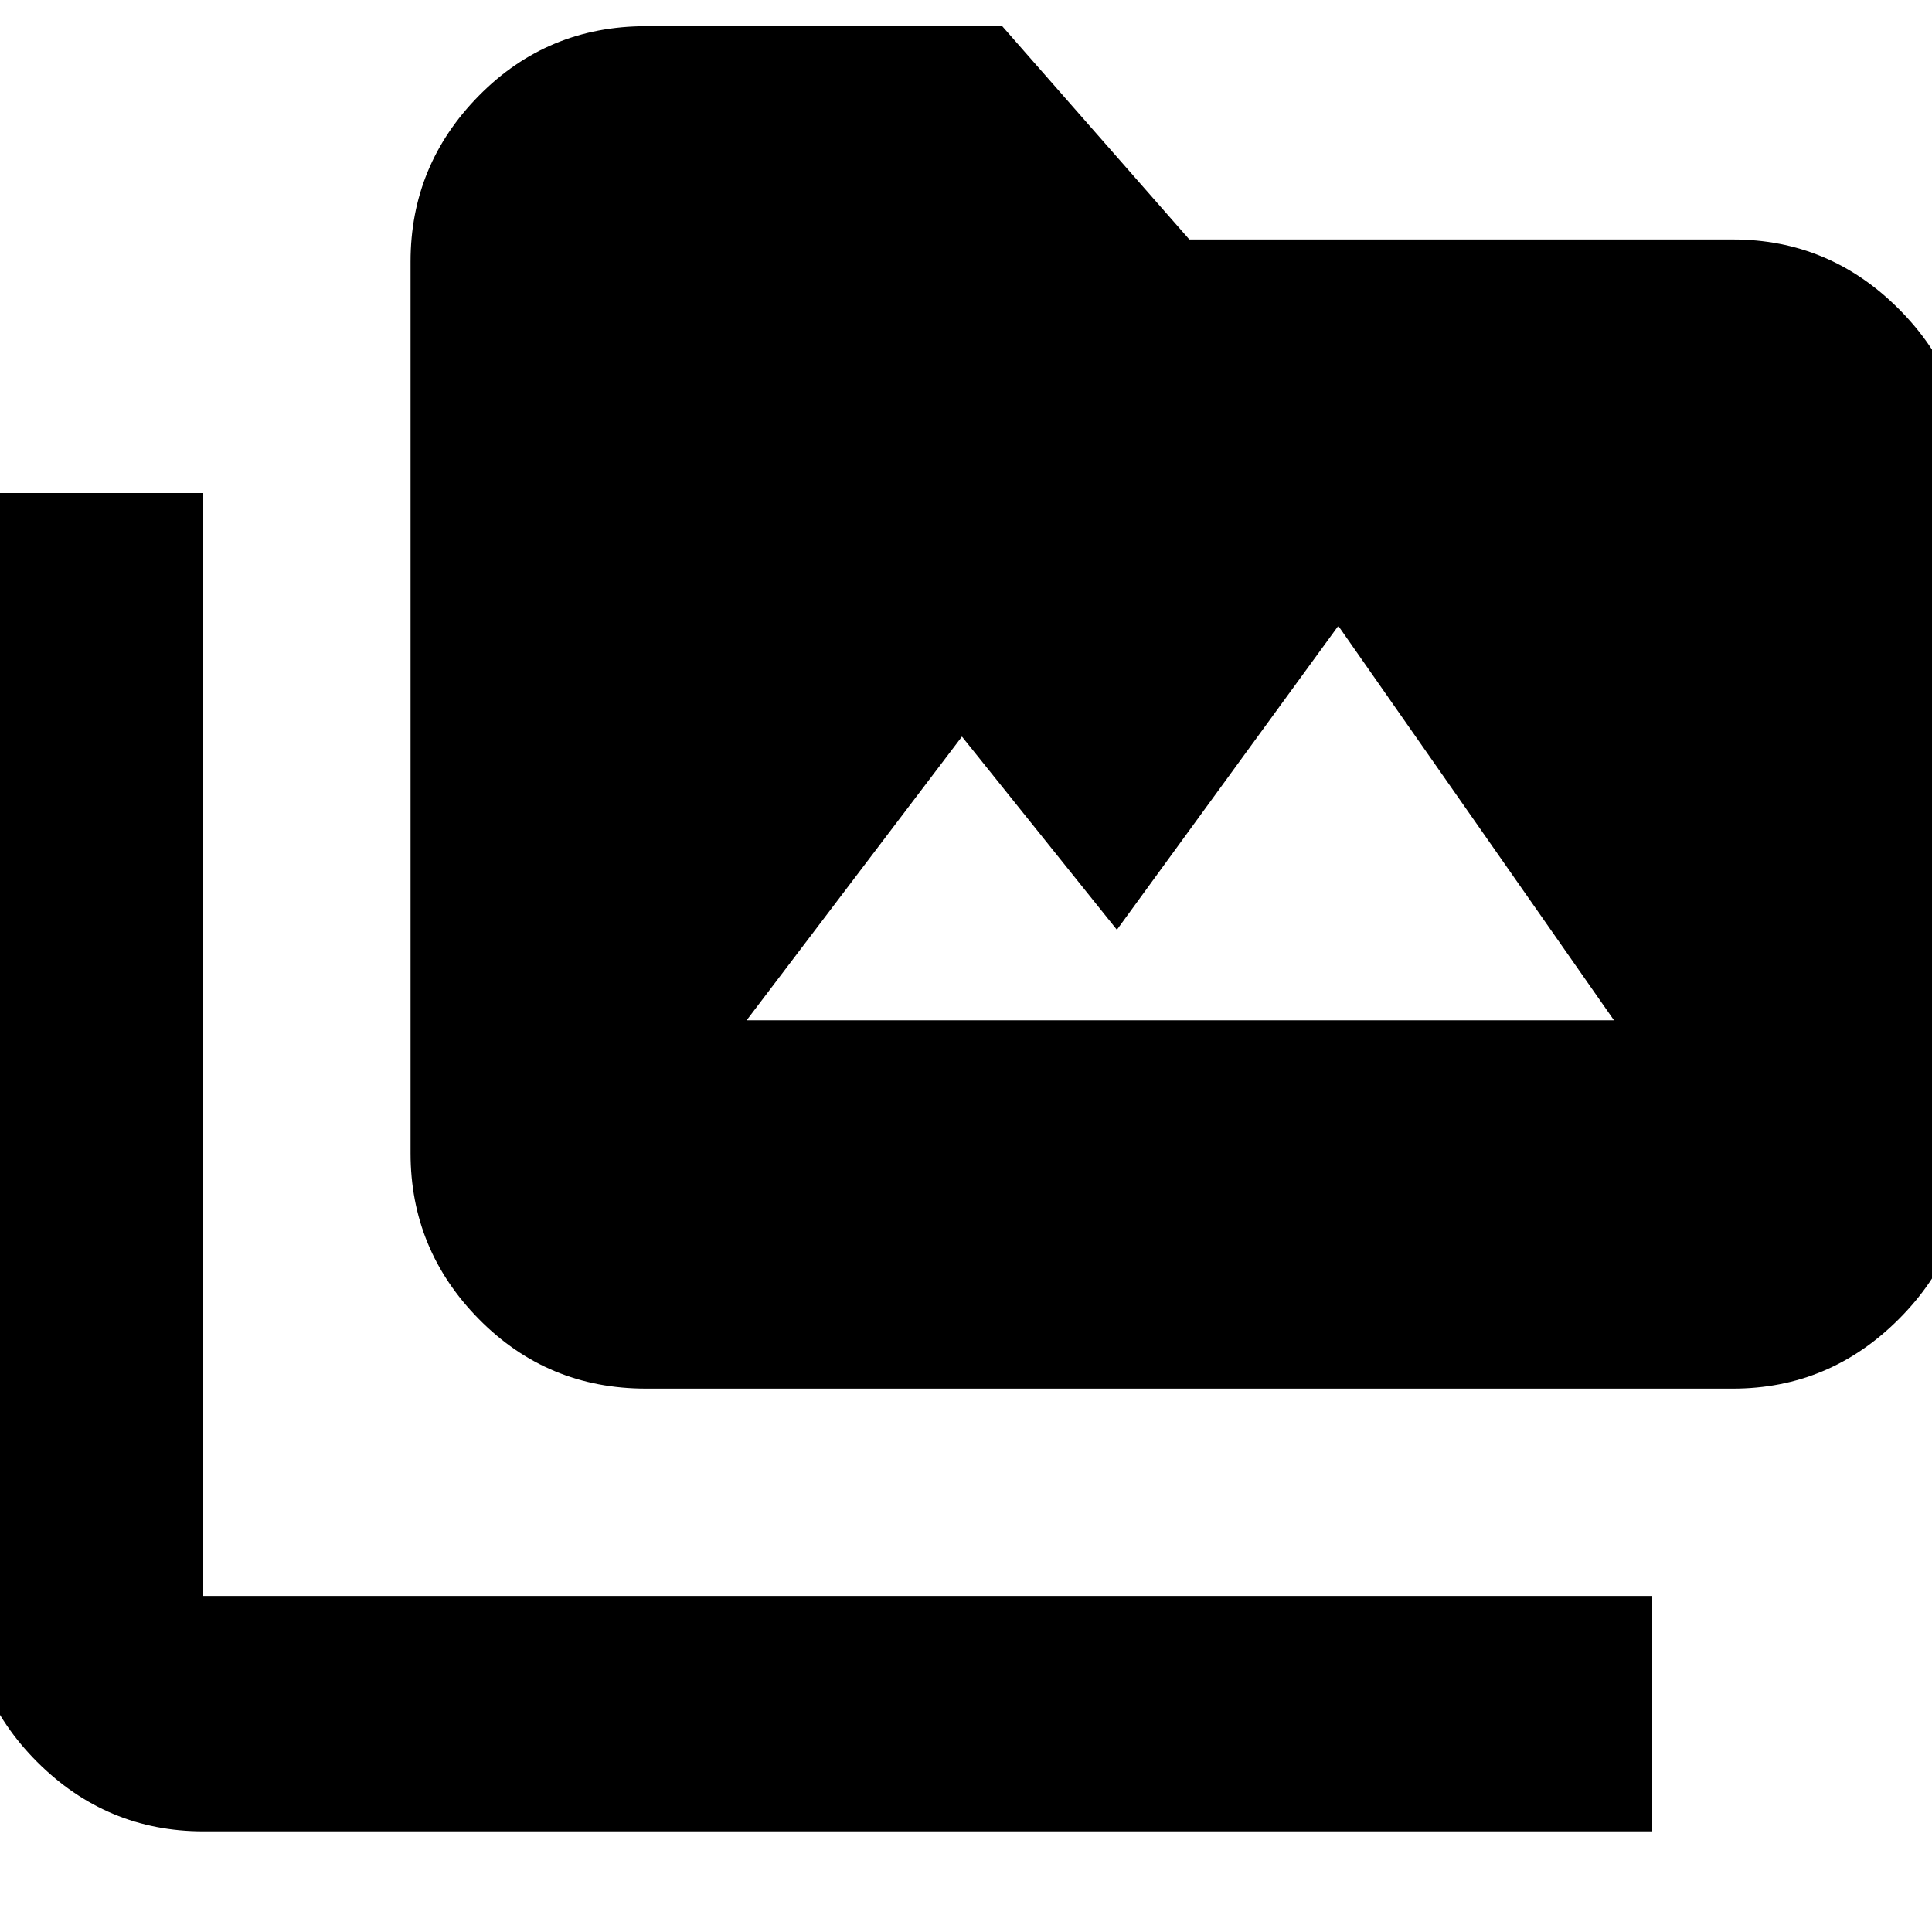 <svg xmlns="http://www.w3.org/2000/svg" height="20" width="20"><path d="M6.688 14.375q-1.021 0-1.73-.719-.708-.718-.708-1.718v-9.23q0-1 .708-1.718.709-.719 1.73-.719h3.687l1.937 2.208h5.626q1 0 1.718.719.719.719.719 1.719v7.021q0 1-.719 1.718-.718.719-1.718.719Zm10.416 4.583h-15q-1 0-1.719-.718-.718-.719-.718-1.719V5.104h2.437v11.417h15Zm-9.375-8.396h8.979l-2.854-4.083-2.292 3.146-1.604-2Z"/></svg>